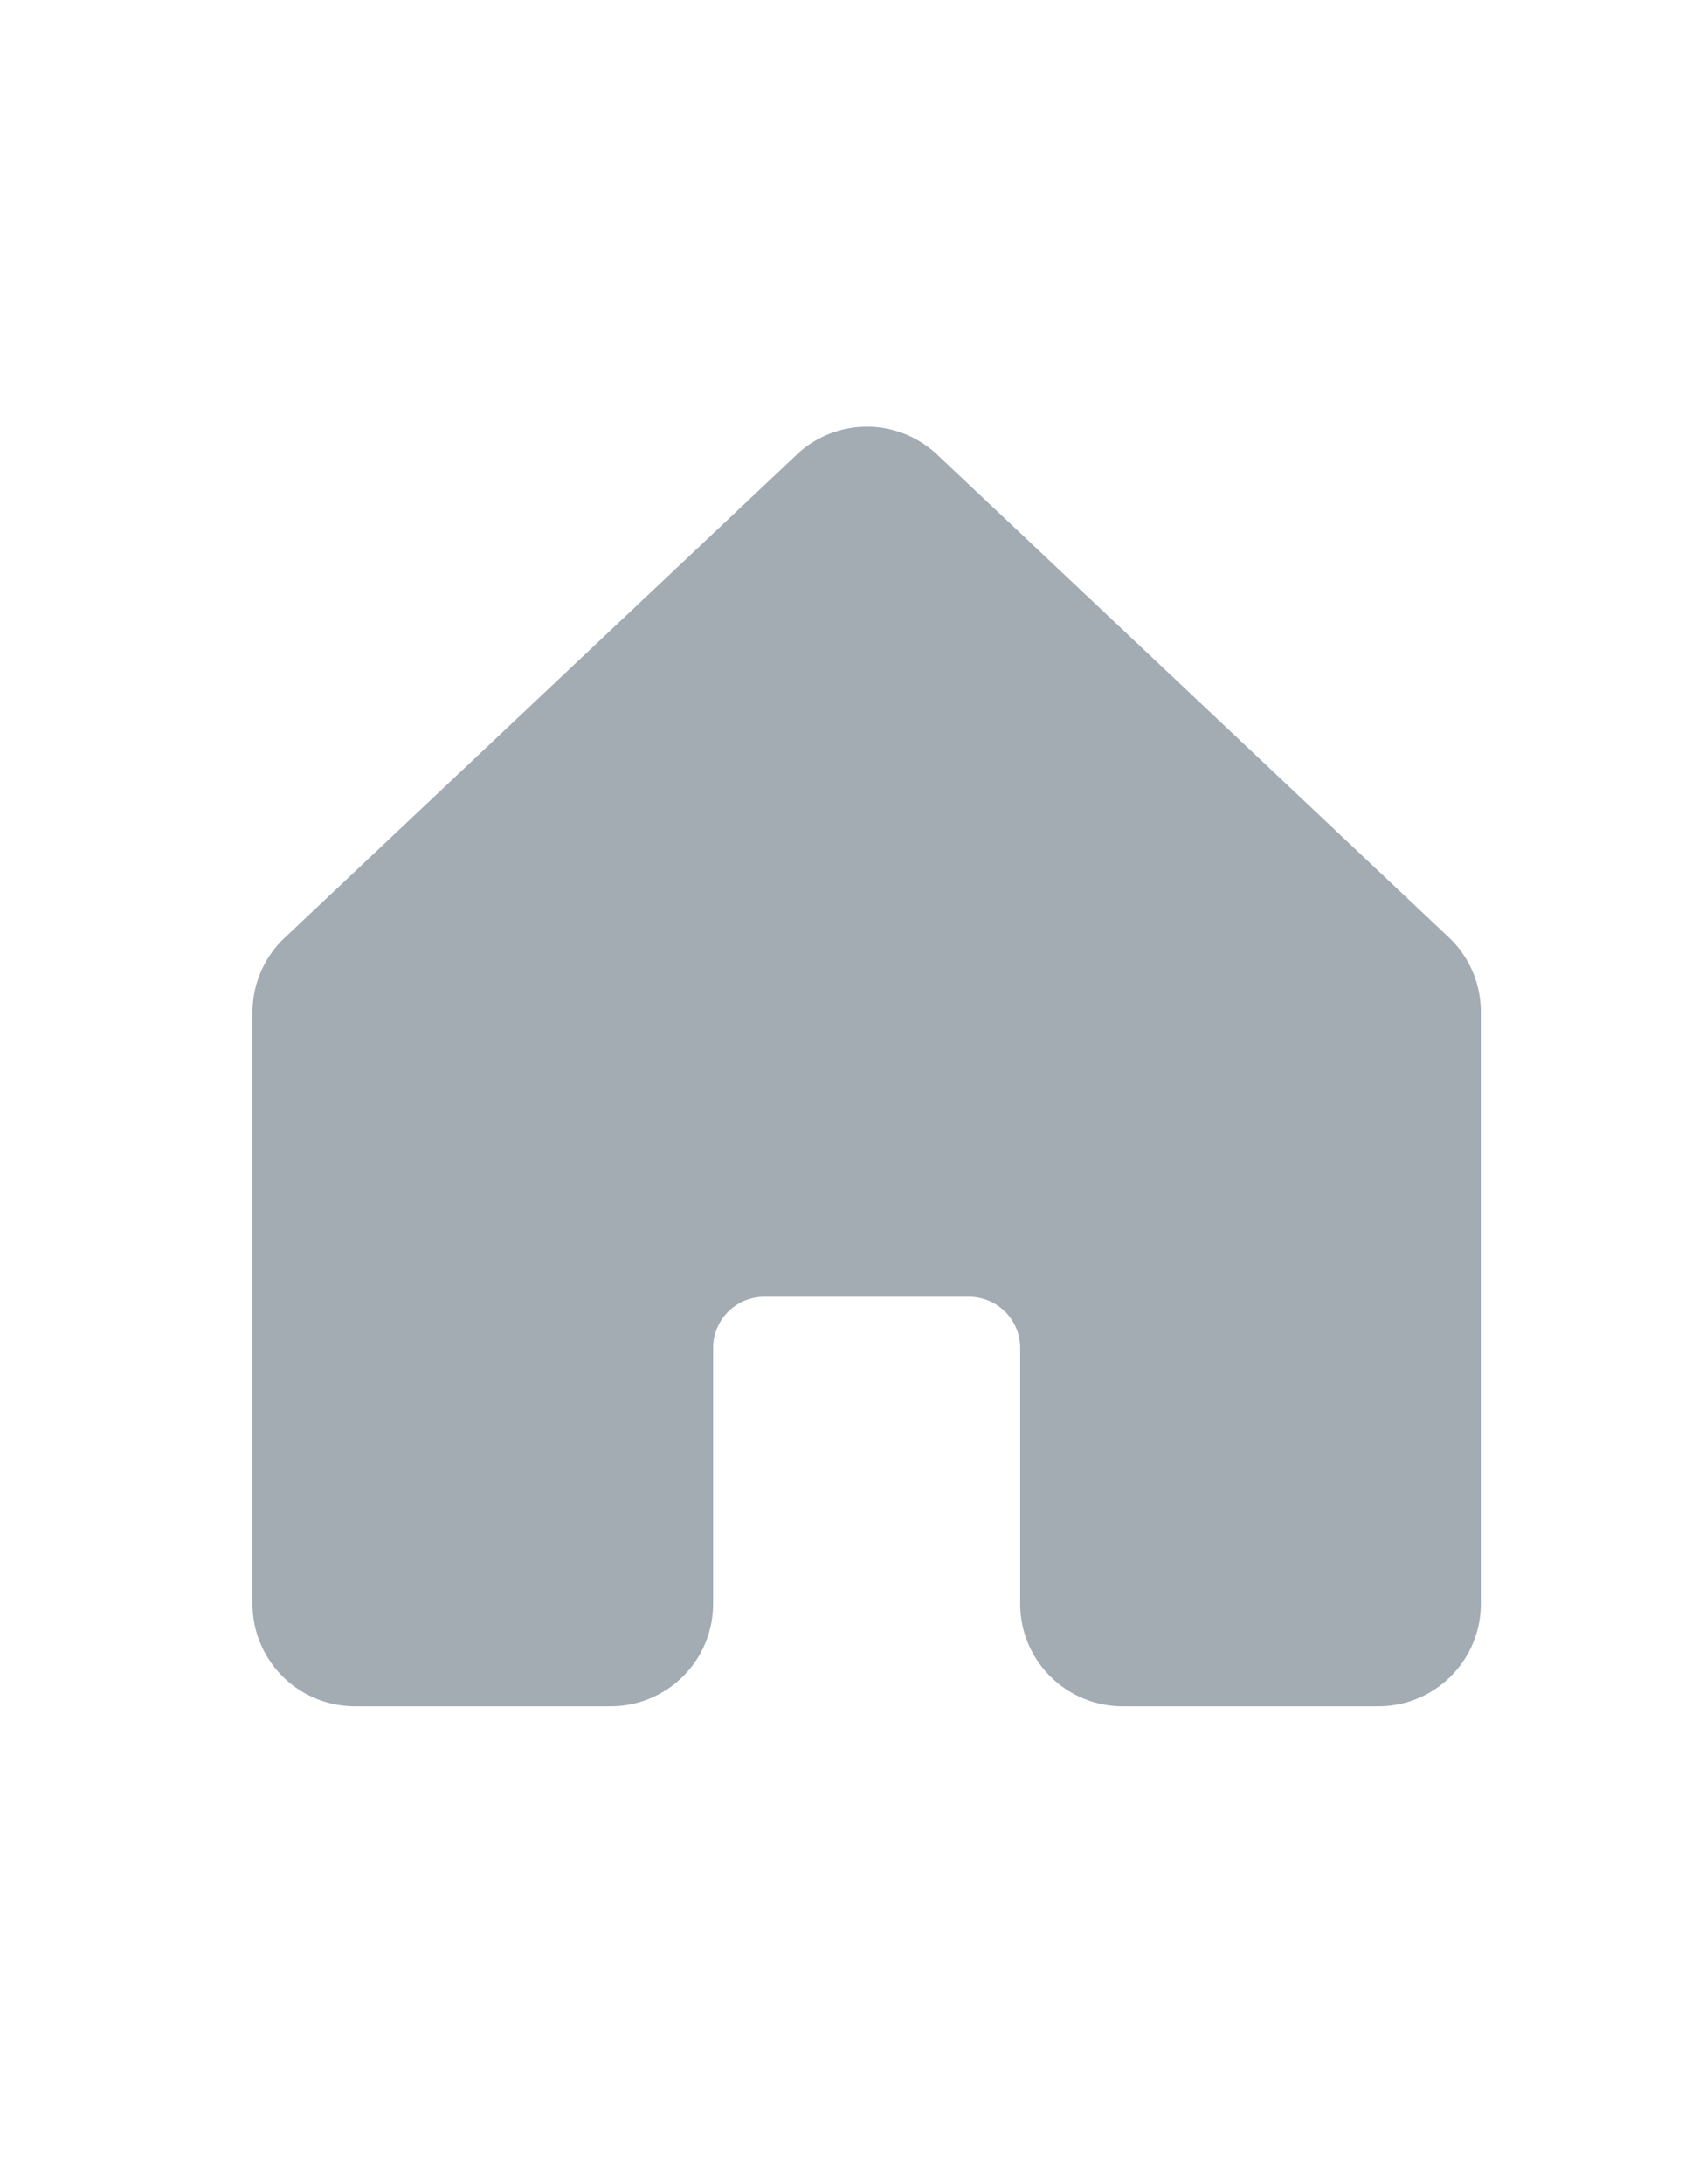 <svg xmlns="http://www.w3.org/2000/svg" width="25" height="32" fill="none" viewBox="0 0 25 32">
  <g clip-path="url(#a)">
    <path fill="#A3ABB3" fill-rule="evenodd" d="M21.7 14.833V23.5a1.5 1.5 0 0 1-1.5 1.5h-3.75a1.5 1.5 0 0 1-1.5-1.5v-3.75a.75.75 0 0 0-.75-.75h-3a.75.75 0 0 0-.75.75v3.75a1.5 1.5 0 0 1-1.5 1.5H5.2a1.5 1.5 0 0 1-1.5-1.5v-8.667c0-.42.176-.82.485-1.105l7.5-7.076.01-.01a1.5 1.5 0 0 1 2.029.01l7.5 7.076a1.5 1.5 0 0 1 .476 1.105Z" clip-rule="evenodd"/>
  </g>
  <defs>
    <clipPath id="a">
      <path fill="#fff" d="M.7 4h24v24H.7z"/>
    </clipPath>
  </defs>
</svg>
